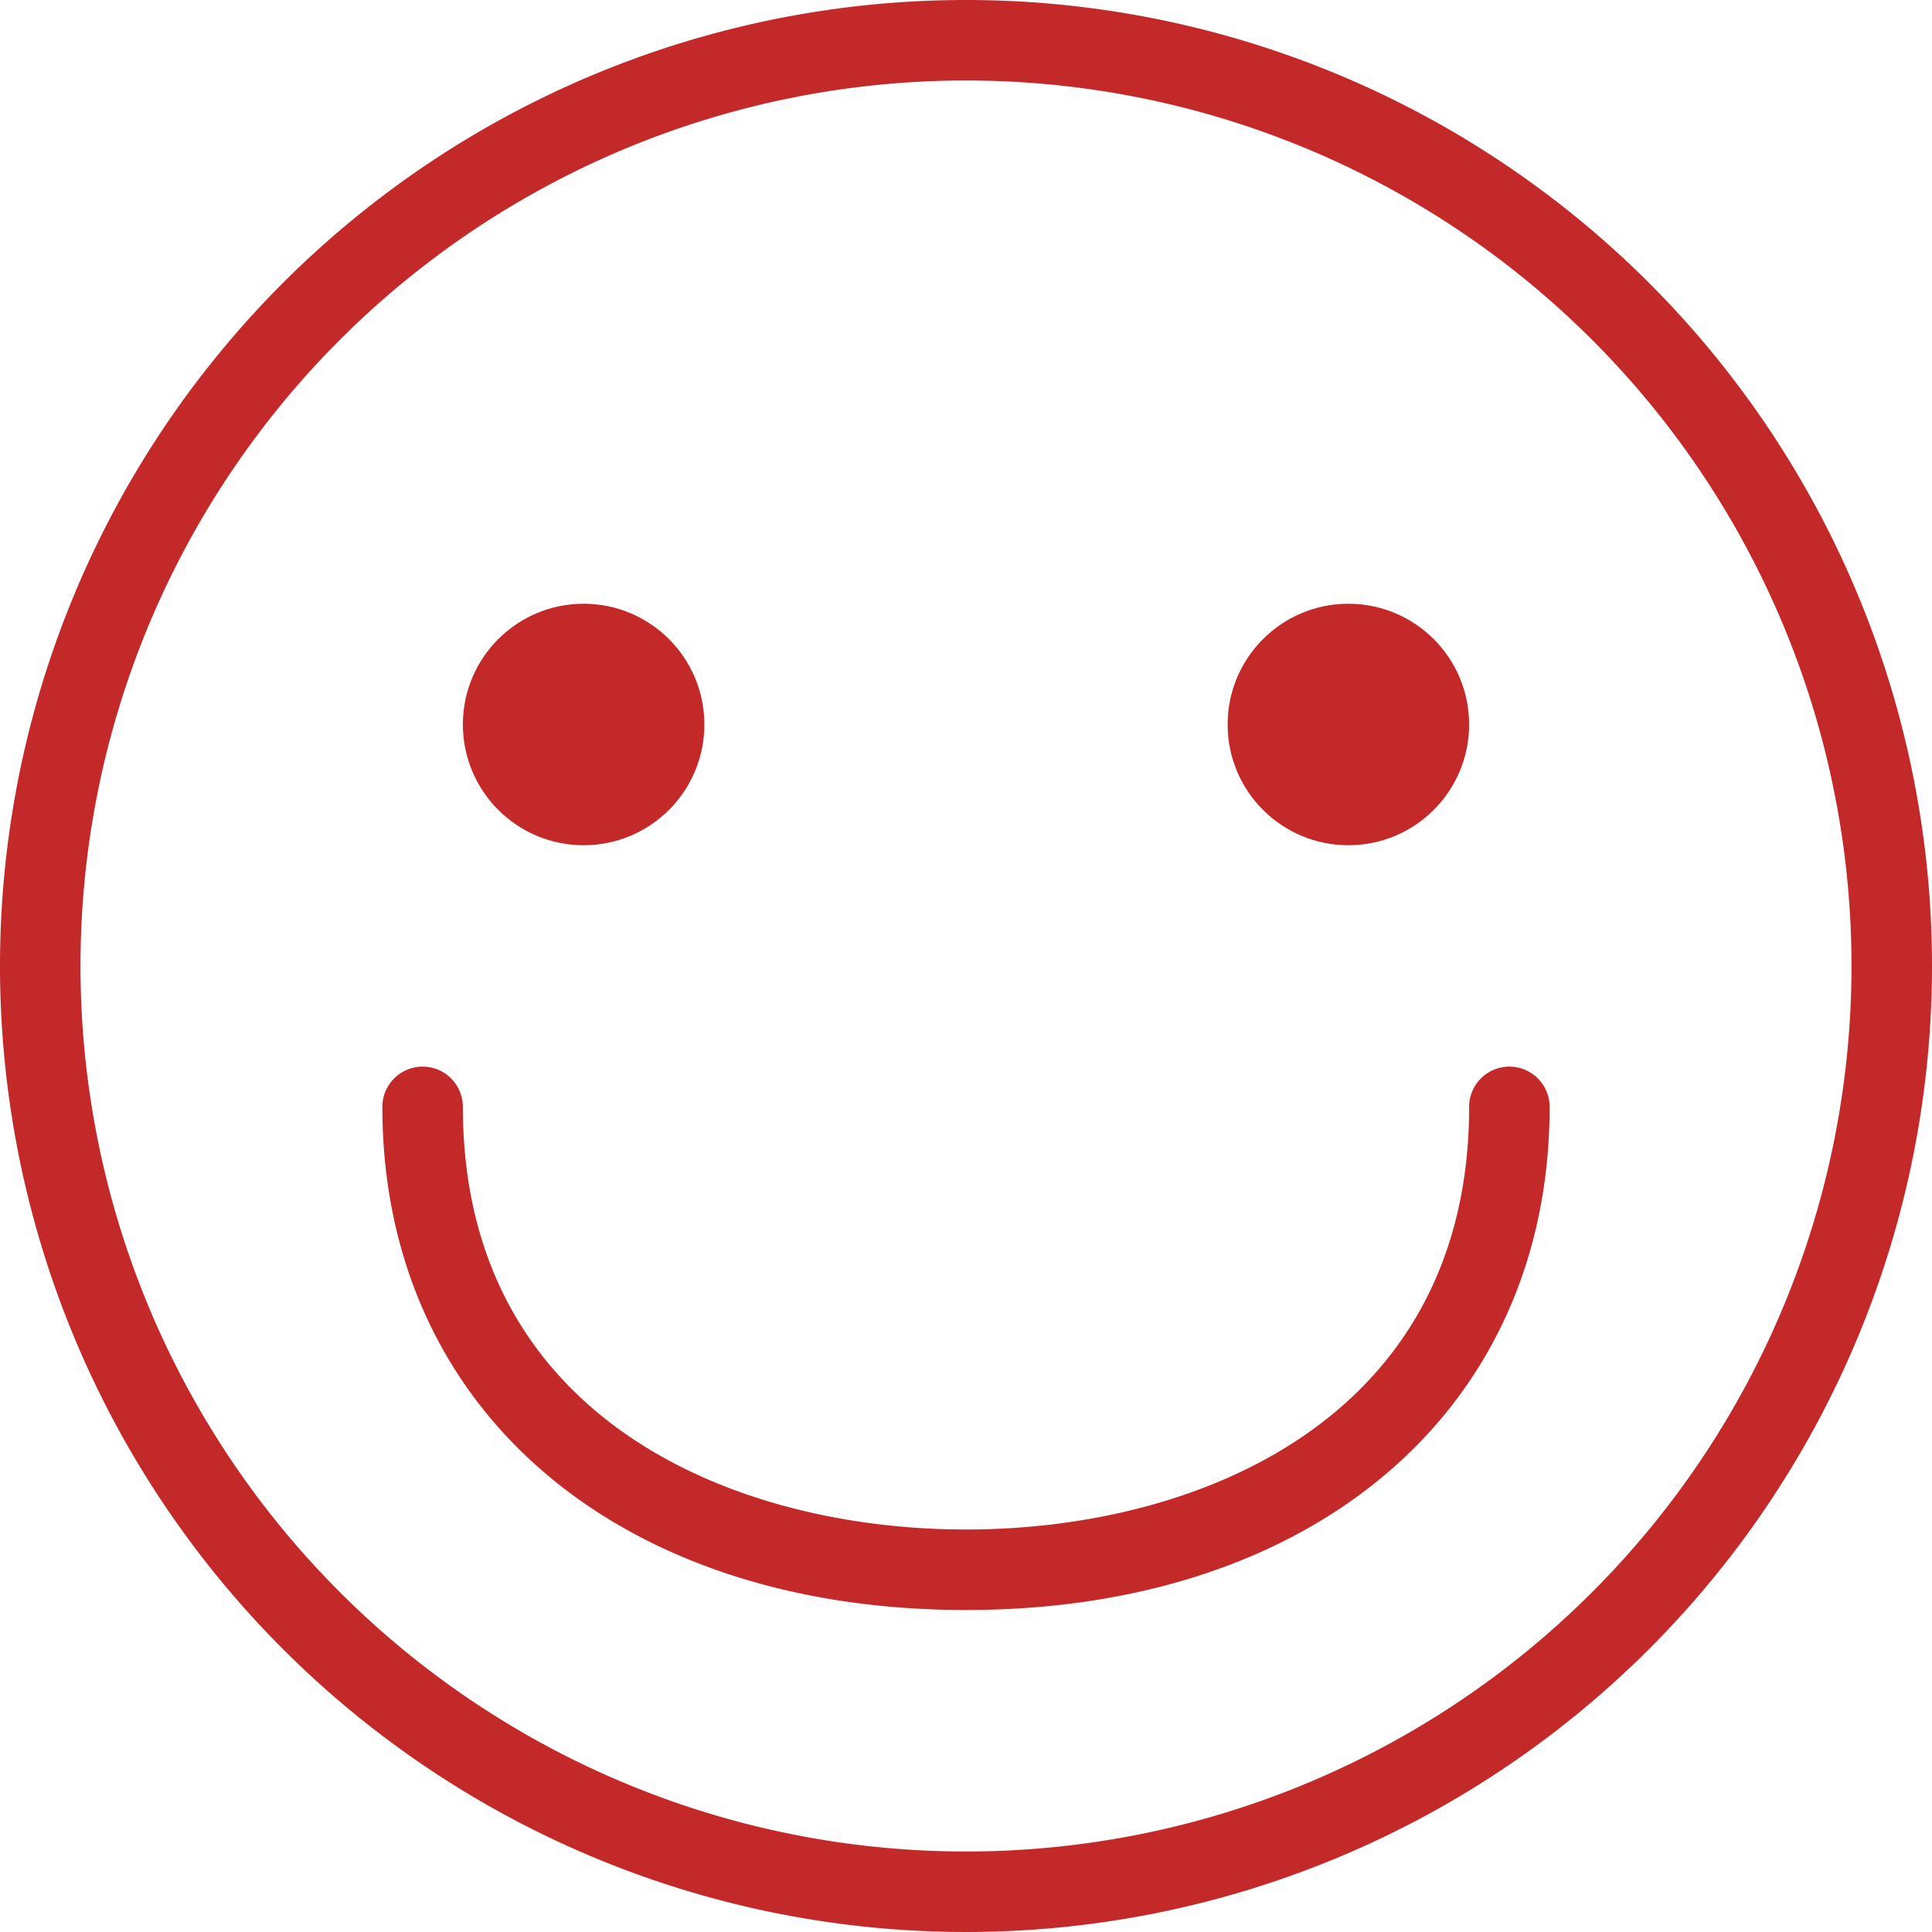 <svg xmlns="http://www.w3.org/2000/svg" viewBox="0 0 48 48"><defs><style>.cls-1{fill:#c42929;}</style></defs><title>资源 10</title><g id="图层_2" data-name="图层 2"><g id="图层_1-2" data-name="图层 1"><path class="cls-1" d="M24,2A22,22,0,1,1,2,24,22,22,0,0,1,24,2m0-2A24,24,0,1,0,48,24,24,24,0,0,0,24,0Z"/><circle class="cls-1" cx="14.5" cy="18" r="3"/><circle class="cls-1" cx="33.5" cy="18" r="3"/><path class="cls-1" d="M24,40C15.33,40,9.5,35,9.5,27.5a1,1,0,0,1,2,0C11.5,35.25,18.23,38,24,38s12.5-2.75,12.5-10.5a1,1,0,0,1,2,0C38.5,35,32.67,40,24,40Z"/></g></g></svg>